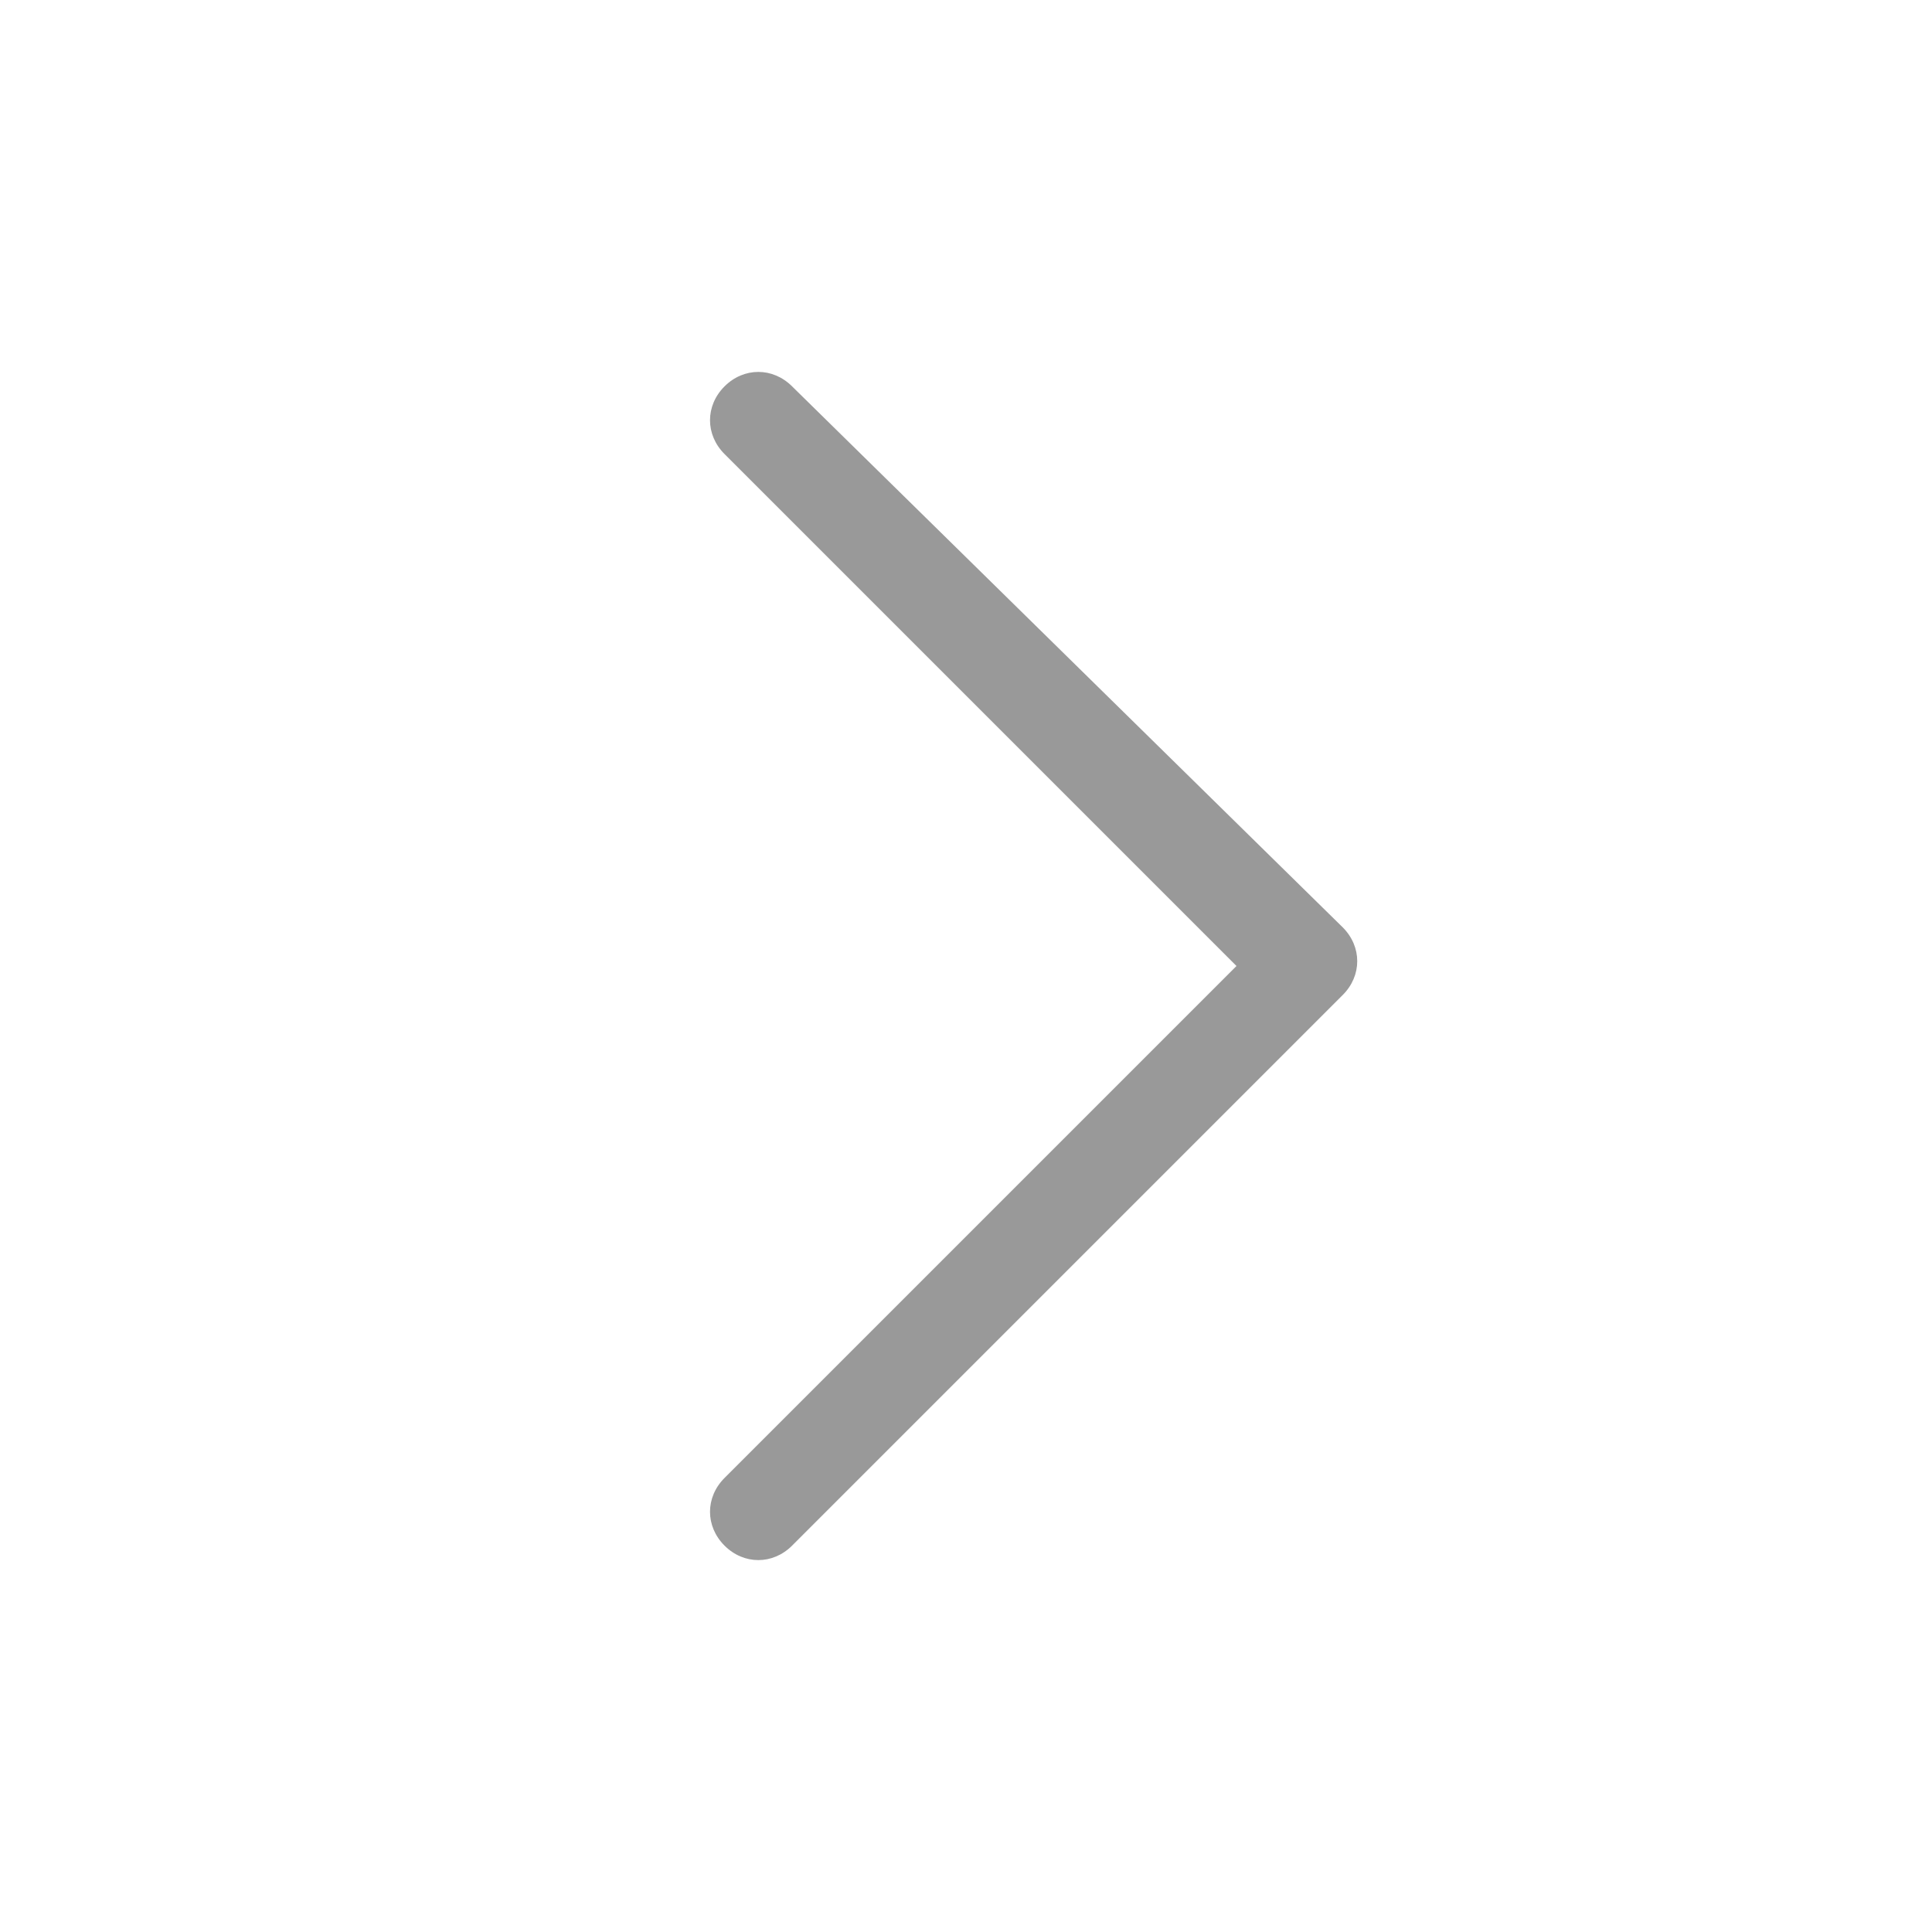 <?xml version="1.0" encoding="utf-8"?>
<!-- Generator: Adobe Illustrator 21.1.0, SVG Export Plug-In . SVG Version: 6.00 Build 0)  -->
<svg version="1.1" id="图层_1" xmlns="http://www.w3.org/2000/svg" xmlns:xlink="http://www.w3.org/1999/xlink" x="0px" y="0px"
	 viewBox="0 0 20 20" style="enable-background:new 0 0 20 20;" xml:space="preserve">
<style type="text/css">
	.st0{fill:#999999;}
</style>
<path class="st0" d="M8.2,4C8,3.8,7.7,3.8,7.5,4c-0.2,0.2-0.2,0.5,0,0.7l5.3,5.3l-5.3,5.3c-0.2,0.2-0.2,0.5,0,0.7
	c0.2,0.2,0.5,0.2,0.7,0l5.7-5.7c0.2-0.2,0.2-0.5,0-0.7L8.2,4z"/>
</svg>
